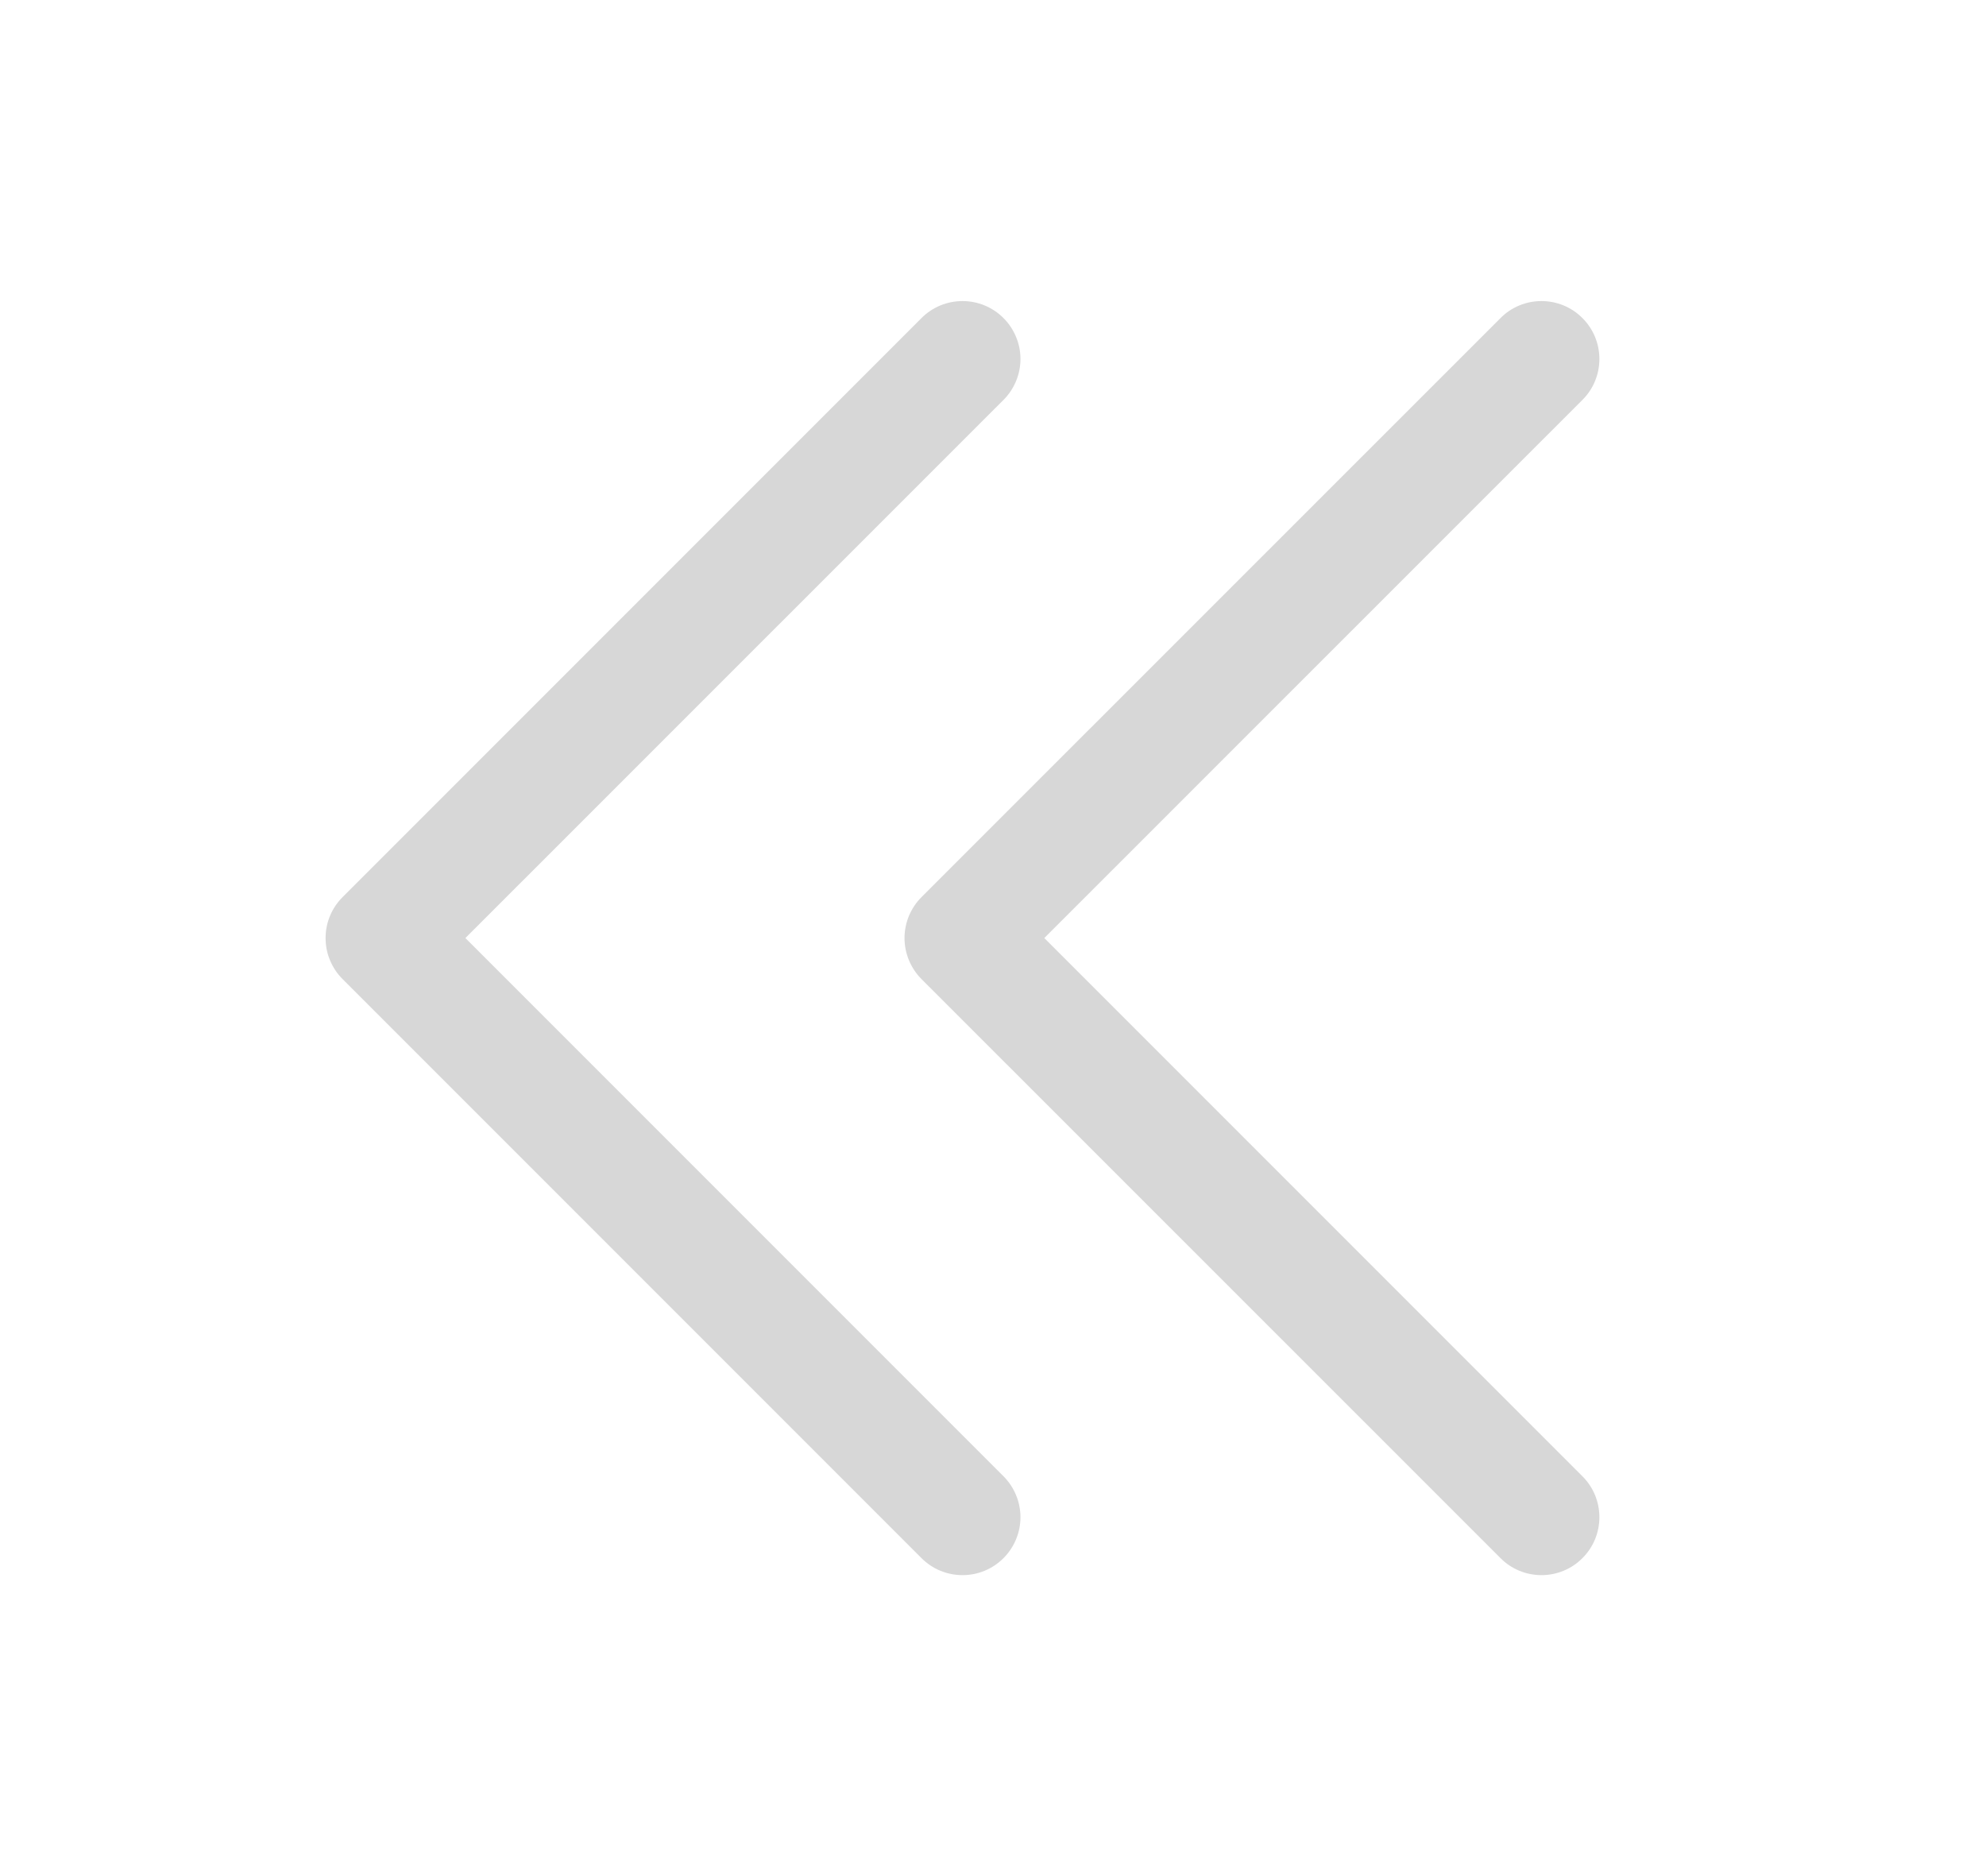 <svg width="18" height="17" viewBox="0 0 18 17" fill="none" xmlns="http://www.w3.org/2000/svg">
<path d="M8.352 8.129L13.6 2.882C13.698 2.783 13.832 2.728 13.971 2.728C14.11 2.728 14.244 2.783 14.342 2.882C14.441 2.98 14.496 3.114 14.496 3.253C14.496 3.392 14.441 3.526 14.342 3.624L9.465 8.5L14.342 13.377C14.441 13.475 14.496 13.609 14.496 13.748C14.496 13.887 14.441 14.021 14.342 14.119C14.244 14.218 14.11 14.273 13.971 14.273C13.832 14.273 13.698 14.218 13.6 14.119L8.352 8.872C8.303 8.823 8.265 8.765 8.238 8.701C8.212 8.638 8.198 8.569 8.198 8.5C8.198 8.431 8.212 8.363 8.238 8.299C8.265 8.236 8.303 8.178 8.352 8.129ZM3.105 8.872L8.352 14.119C8.451 14.218 8.584 14.273 8.724 14.273C8.863 14.273 8.996 14.218 9.095 14.119C9.193 14.021 9.249 13.887 9.249 13.748C9.249 13.609 9.193 13.475 9.095 13.377L4.218 8.5L9.095 3.624C9.193 3.526 9.249 3.392 9.249 3.253C9.249 3.114 9.193 2.98 9.095 2.882C8.996 2.783 8.863 2.728 8.724 2.728C8.584 2.728 8.451 2.783 8.352 2.882L3.105 8.129C3.056 8.178 3.017 8.236 2.991 8.299C2.964 8.363 2.951 8.431 2.951 8.5C2.951 8.569 2.964 8.638 2.991 8.701C3.017 8.765 3.056 8.823 3.105 8.872Z" fill="#D7D7D7"/>
</svg>
